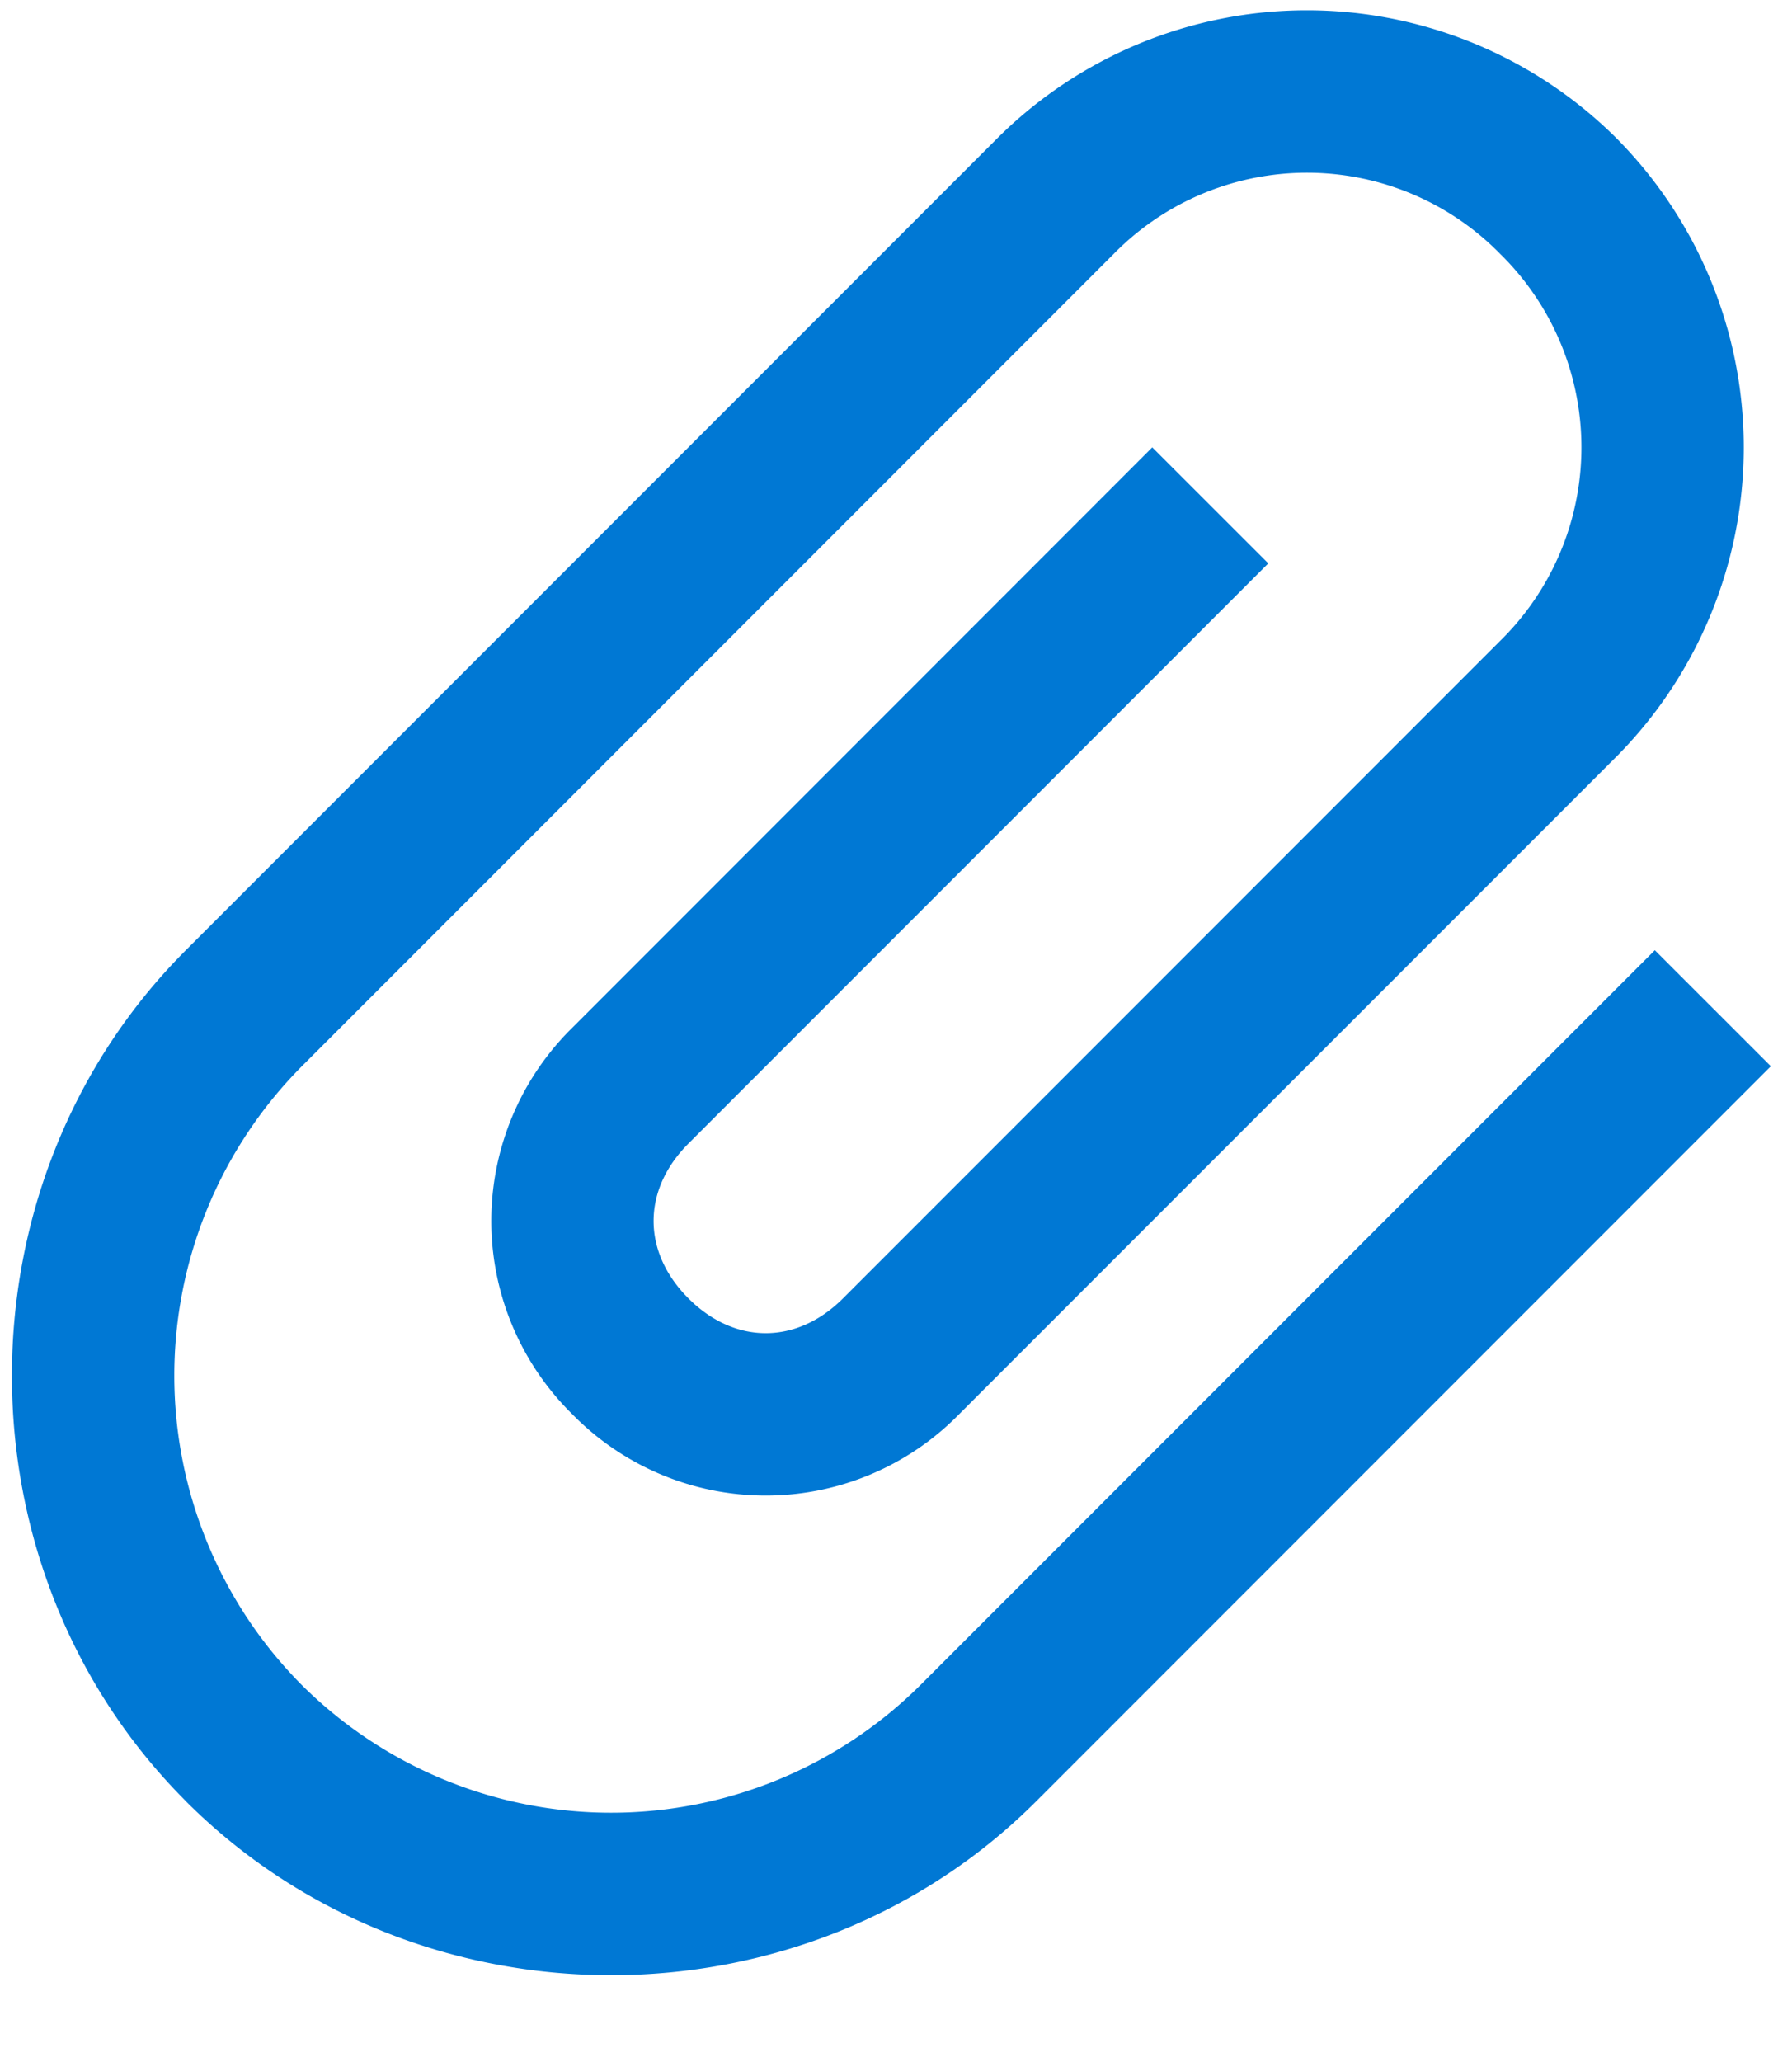 <svg xmlns="http://www.w3.org/2000/svg" width="20" height="23"><path fill="#0078D4" fill-rule="evenodd" d="M2.074 20.09c-2.588-2.588-2.588-6.902 0-9.491l9.06-9.06a4.896 4.896 0 016.904 0 4.896 4.896 0 010 6.903l-7.335 7.334a3.021 3.021 0 01-4.314 0 3.021 3.021 0 010-4.314L12.86 4.99l1.295 1.294-6.472 6.472c-.518.518-.518 1.208 0 1.726s1.208.518 1.726 0l7.335-7.335a3.021 3.021 0 000-4.314 3.021 3.021 0 00-4.315 0l-9.06 9.06a4.896 4.896 0 000 6.903 4.896 4.896 0 006.903 0l8.197-8.197 1.295 1.294-8.198 8.198c-2.589 2.588-6.903 2.588-9.492 0z"/></svg>